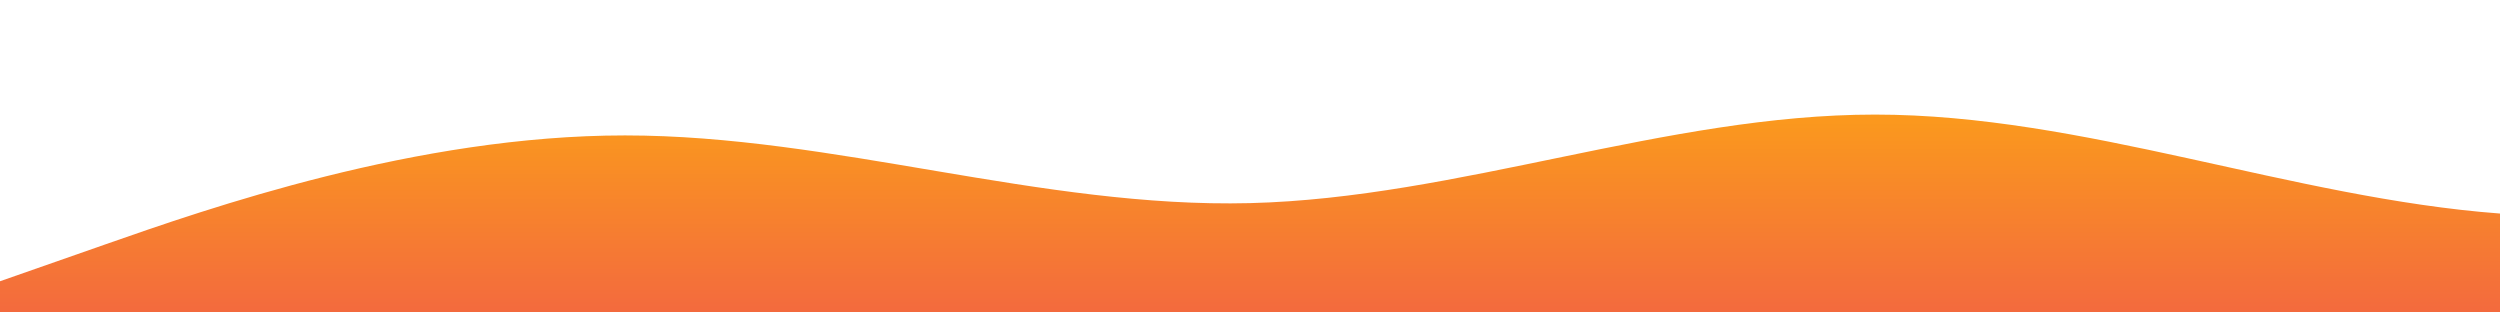 <?xml version="1.0" standalone="no"?>
<svg xmlns:xlink="http://www.w3.org/1999/xlink" id="wave" style="transform:rotate(0deg); transition: 0.3s" viewBox="0 0 1440 180" version="1.1" xmlns="http://www.w3.org/2000/svg"><defs><linearGradient id="sw-gradient-0" x1="0" x2="0" y1="1" y2="0"><stop stop-color="rgba(243, 106, 62, 1)" offset="0%"/><stop stop-color="rgba(255, 179, 11, 1)" offset="100%"/></linearGradient></defs><path style="transform:translate(0, 0px); opacity:1" fill="url(#sw-gradient-0)" d="M0,162L60,141C120,120,240,78,360,78C480,78,600,120,720,117C840,114,960,66,1080,66C1200,66,1320,114,1440,123C1560,132,1680,102,1800,87C1920,72,2040,72,2160,87C2280,102,2400,132,2520,132C2640,132,2760,102,2880,99C3000,96,3120,120,3240,108C3360,96,3480,48,3600,36C3720,24,3840,48,3960,51C4080,54,4200,36,4320,30C4440,24,4560,30,4680,30C4800,30,4920,24,5040,18C5160,12,5280,6,5400,24C5520,42,5640,84,5760,99C5880,114,6000,102,6120,102C6240,102,6360,114,6480,102C6600,90,6720,54,6840,54C6960,54,7080,90,7200,102C7320,114,7440,102,7560,93C7680,84,7800,78,7920,78C8040,78,8160,84,8280,93C8400,102,8520,114,8580,120L8640,126L8640,180L8580,180C8520,180,8400,180,8280,180C8160,180,8040,180,7920,180C7800,180,7680,180,7560,180C7440,180,7320,180,7200,180C7080,180,6960,180,6840,180C6720,180,6600,180,6480,180C6360,180,6240,180,6120,180C6000,180,5880,180,5760,180C5640,180,5520,180,5400,180C5280,180,5160,180,5040,180C4920,180,4800,180,4680,180C4560,180,4440,180,4320,180C4200,180,4080,180,3960,180C3840,180,3720,180,3600,180C3480,180,3360,180,3240,180C3120,180,3000,180,2880,180C2760,180,2640,180,2520,180C2400,180,2280,180,2160,180C2040,180,1920,180,1800,180C1680,180,1560,180,1440,180C1320,180,1200,180,1080,180C960,180,840,180,720,180C600,180,480,180,360,180C240,180,120,180,60,180L0,180Z"/></svg>